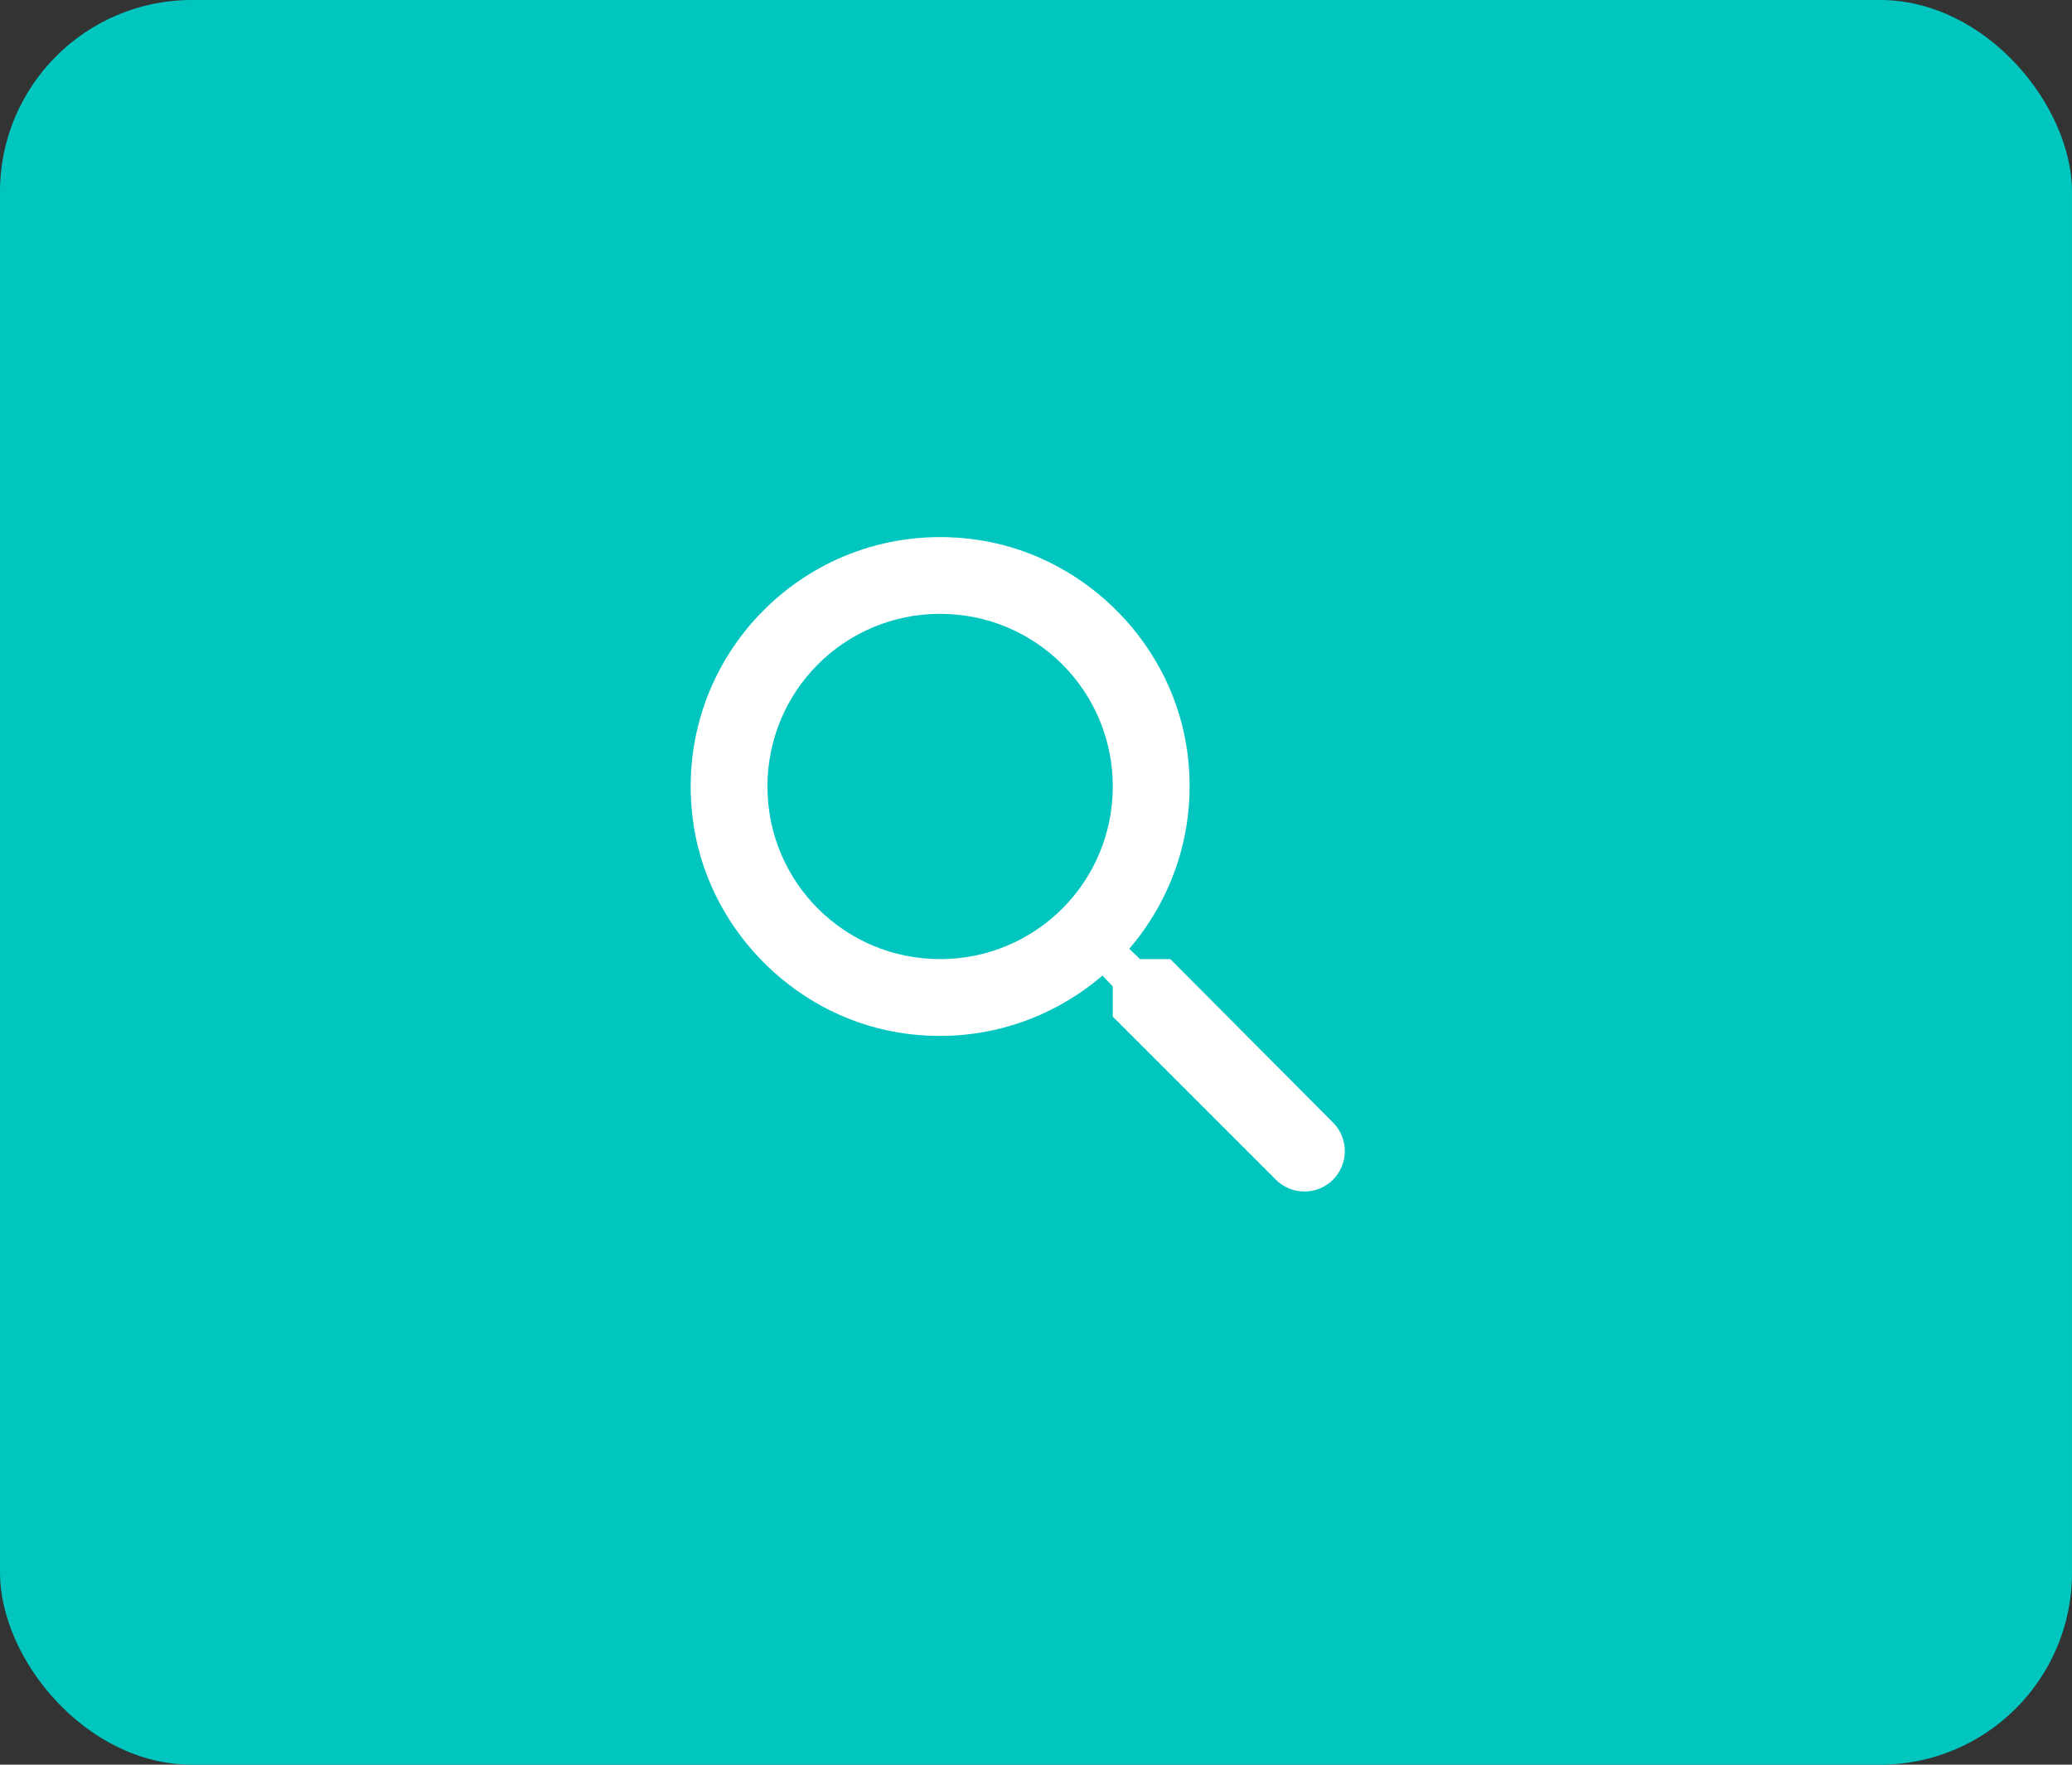 <svg width="54" height="46" viewBox="0 0 54 46" fill="none" xmlns="http://www.w3.org/2000/svg">
<rect x="0" y="0" width="54" height="46" fill="#333333" stroke="none"/>
<rect width="54" height="46" rx="5" fill="#00C6BF"/>
<path d="M30.501 25.001H29.711L29.431 24.731C30.631 23.331 31.251 21.421 30.911 19.391C30.441 16.611 28.121 14.391 25.321 14.051C21.091 13.531 17.531 17.091 18.051 21.321C18.391 24.121 20.611 26.441 23.391 26.911C25.421 27.251 27.331 26.631 28.731 25.431L29.001 25.711V26.501L33.251 30.751C33.661 31.161 34.331 31.161 34.741 30.751C35.151 30.341 35.151 29.671 34.741 29.261L30.501 25.001ZM24.501 25.001C22.011 25.001 20.001 22.991 20.001 20.501C20.001 18.011 22.011 16.001 24.501 16.001C26.991 16.001 29.001 18.011 29.001 20.501C29.001 22.991 26.991 25.001 24.501 25.001Z" fill="white"/>
</svg>
